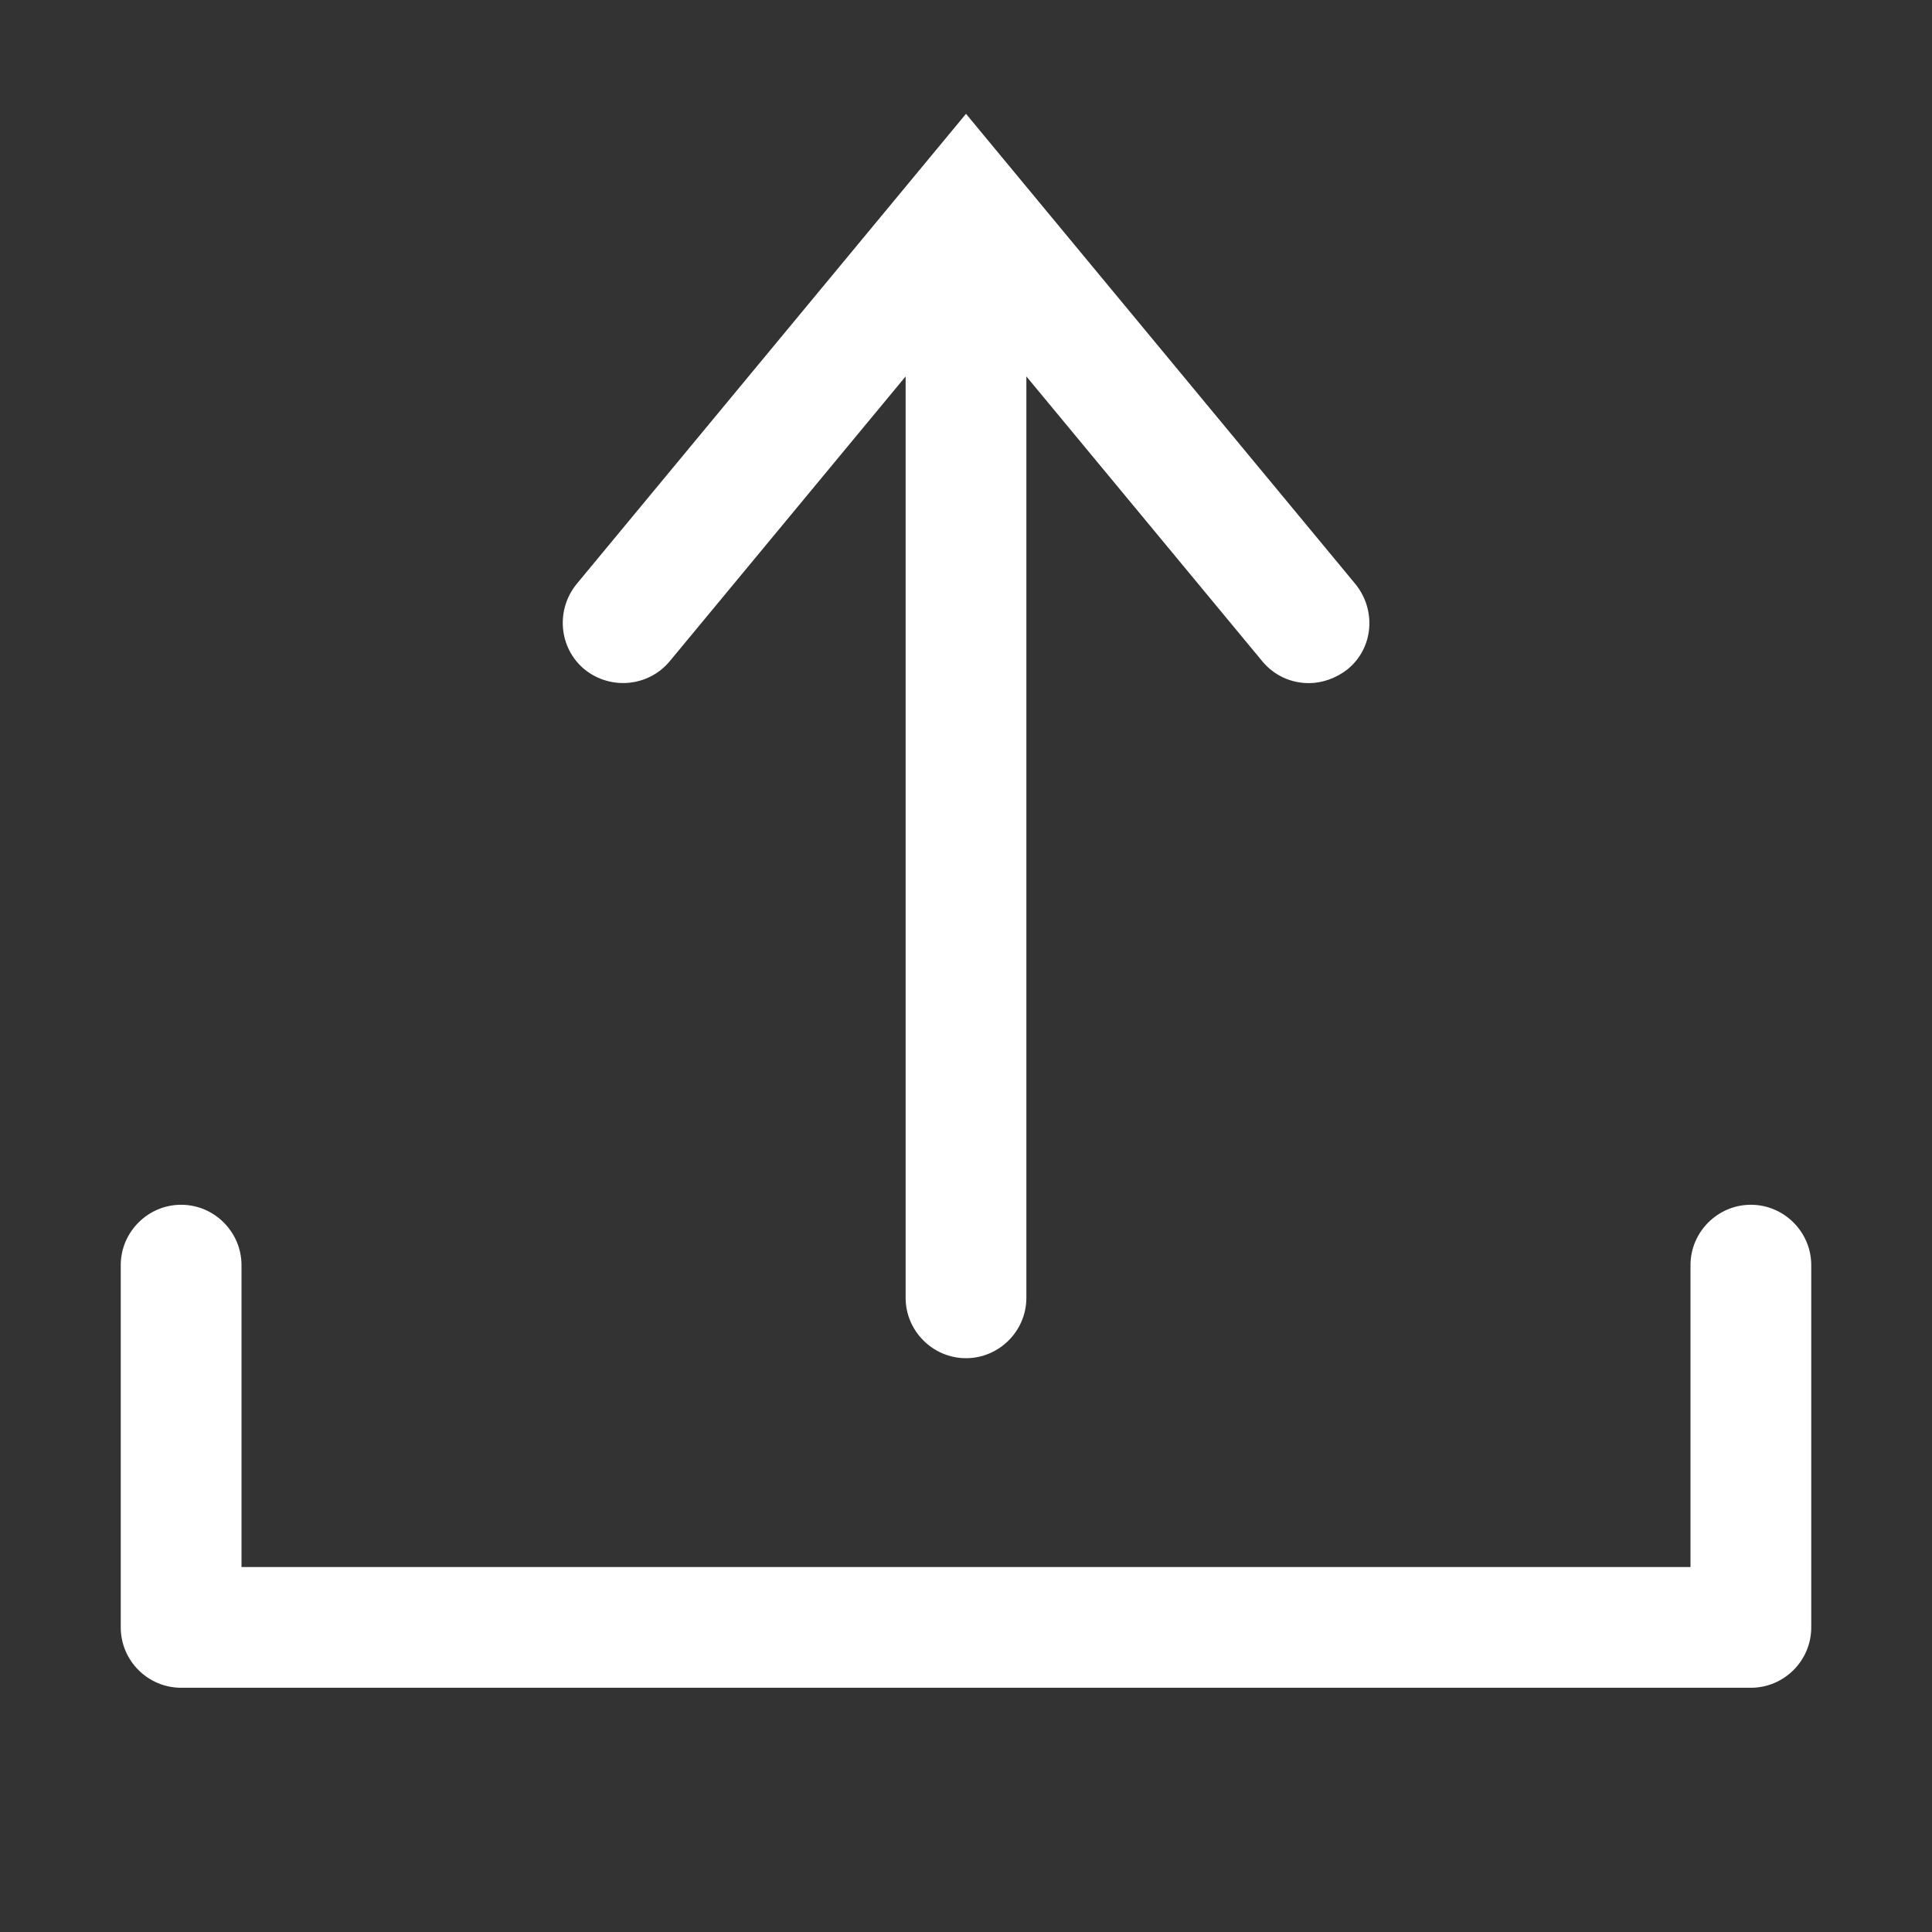 <svg width="12" height="12" viewBox="0 0 12 12" fill="none" xmlns="http://www.w3.org/2000/svg">
  <rect x="0" y="0" width="12" height="12" fill="#333333" stroke="none"/>
  <path fill-rule="evenodd" clip-rule="evenodd"
    d="M5.625 2.338L4.159 4.108C4.027 4.266 3.791 4.288 3.63 4.157C3.472 4.026 3.45 3.79 3.581 3.628L6 0.707L8.419 3.628C8.55 3.79 8.531 4.026 8.37 4.157C8.299 4.213 8.212 4.243 8.13 4.243C8.021 4.243 7.916 4.198 7.841 4.108L6.375 2.338V8.061C6.375 8.267 6.206 8.436 6 8.436C5.794 8.436 5.625 8.267 5.625 8.061V2.338ZM10.5 7.858C10.5 7.652 10.669 7.483 10.875 7.483C11.081 7.483 11.25 7.652 11.25 7.858V10.108C11.25 10.315 11.081 10.483 10.875 10.483H1.125C0.919 10.483 0.75 10.315 0.75 10.108V7.858C0.75 7.652 0.919 7.483 1.125 7.483C1.331 7.483 1.5 7.652 1.5 7.858V9.733H10.5V7.858Z"
    fill="white" />
</svg>